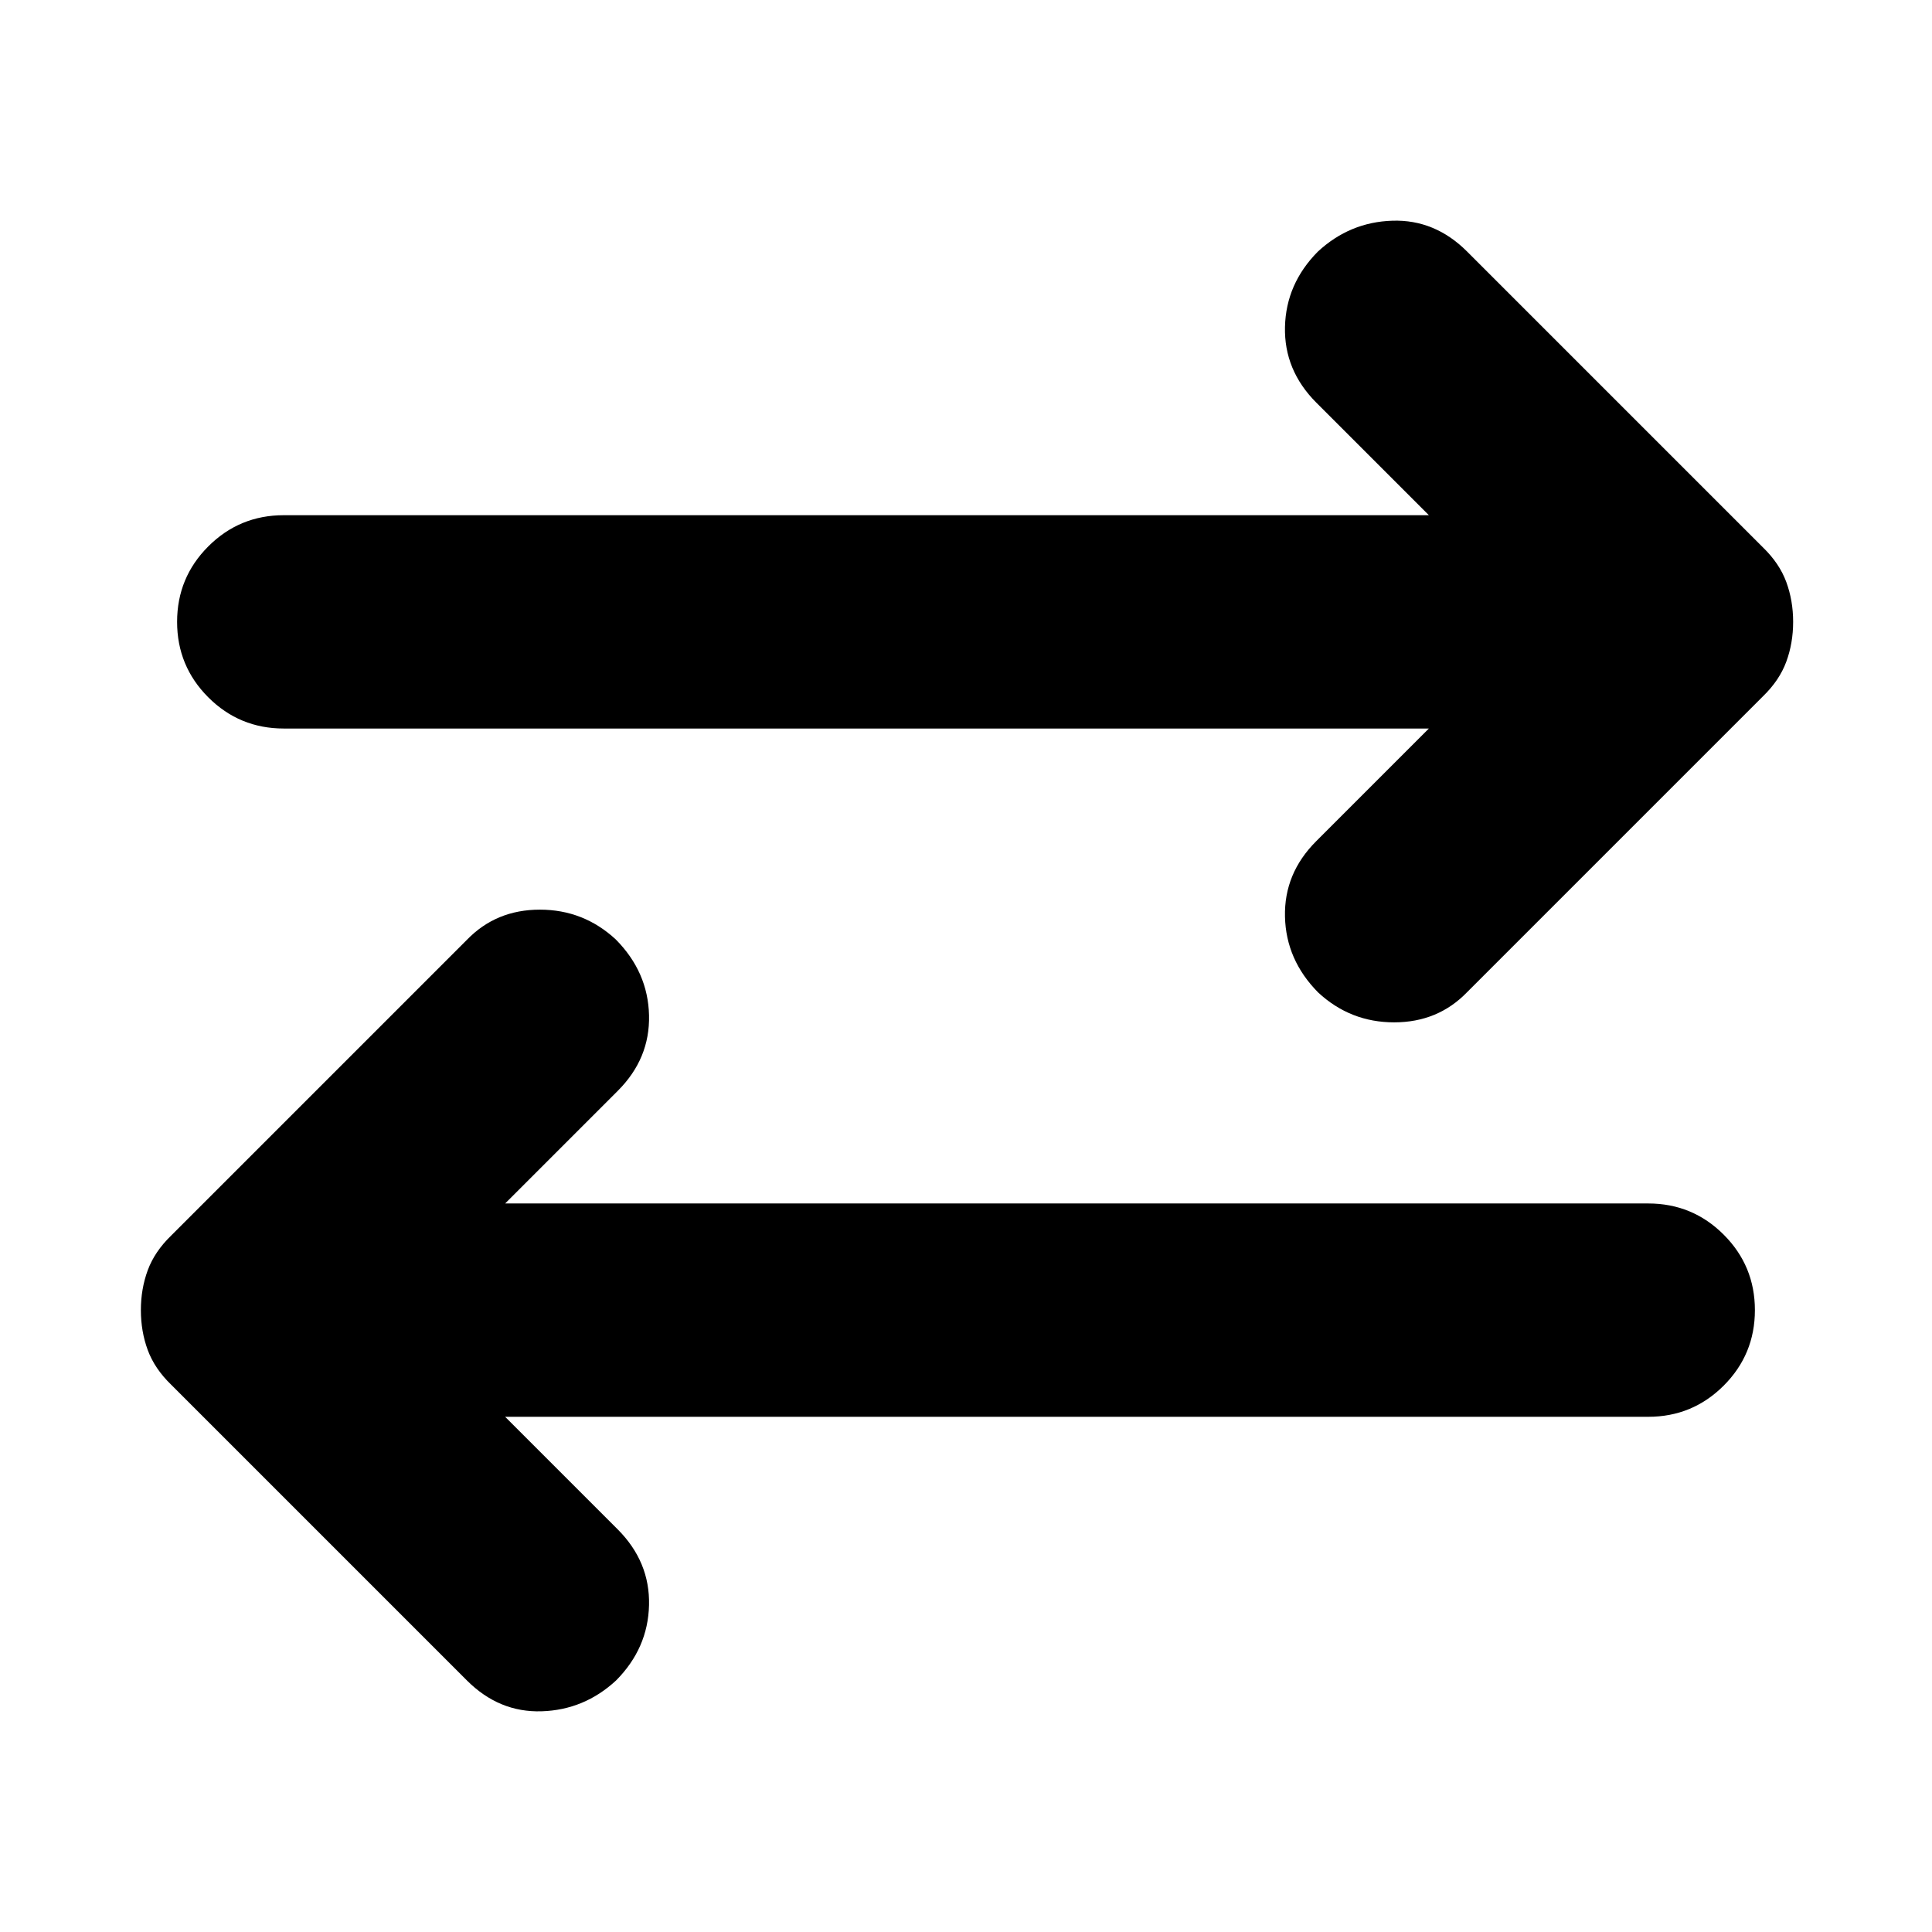 <svg xmlns="http://www.w3.org/2000/svg" height="24" viewBox="0 -960 960 960" width="24"><path d="m251-256 56 56q16 16.09 15.5 37.55Q322-141 306.14-125q-15.85 14.67-37 15.33Q248-109 232-125L85-272q-8.18-7.93-11.59-17.18T70-309q0-10.57 3.41-19.82T85-346l147-147q14.5-15 36.25-15T306-493.17q16 16.17 16.5 37.67T307-418l-56 56h568q22 0 37.5 15.5T872-309q0 22-15.5 37.5T819-256H251Zm459-342H141q-22 0-37.5-15.5T88-651q0-22 15.5-37.5T141-704h569l-56-56q-16-16.09-15.5-37.55Q639-819 654.86-835q15.85-14.67 37-15.33Q713-851 729-835l147 147q8.18 7.93 11.59 17.18T891-651q0 10.57-3.41 19.82T876-614L729-467q-14.5 15-36.25 15T655-466.83Q639-483 638.5-504.5T654-542l56-56Z"/></svg>
